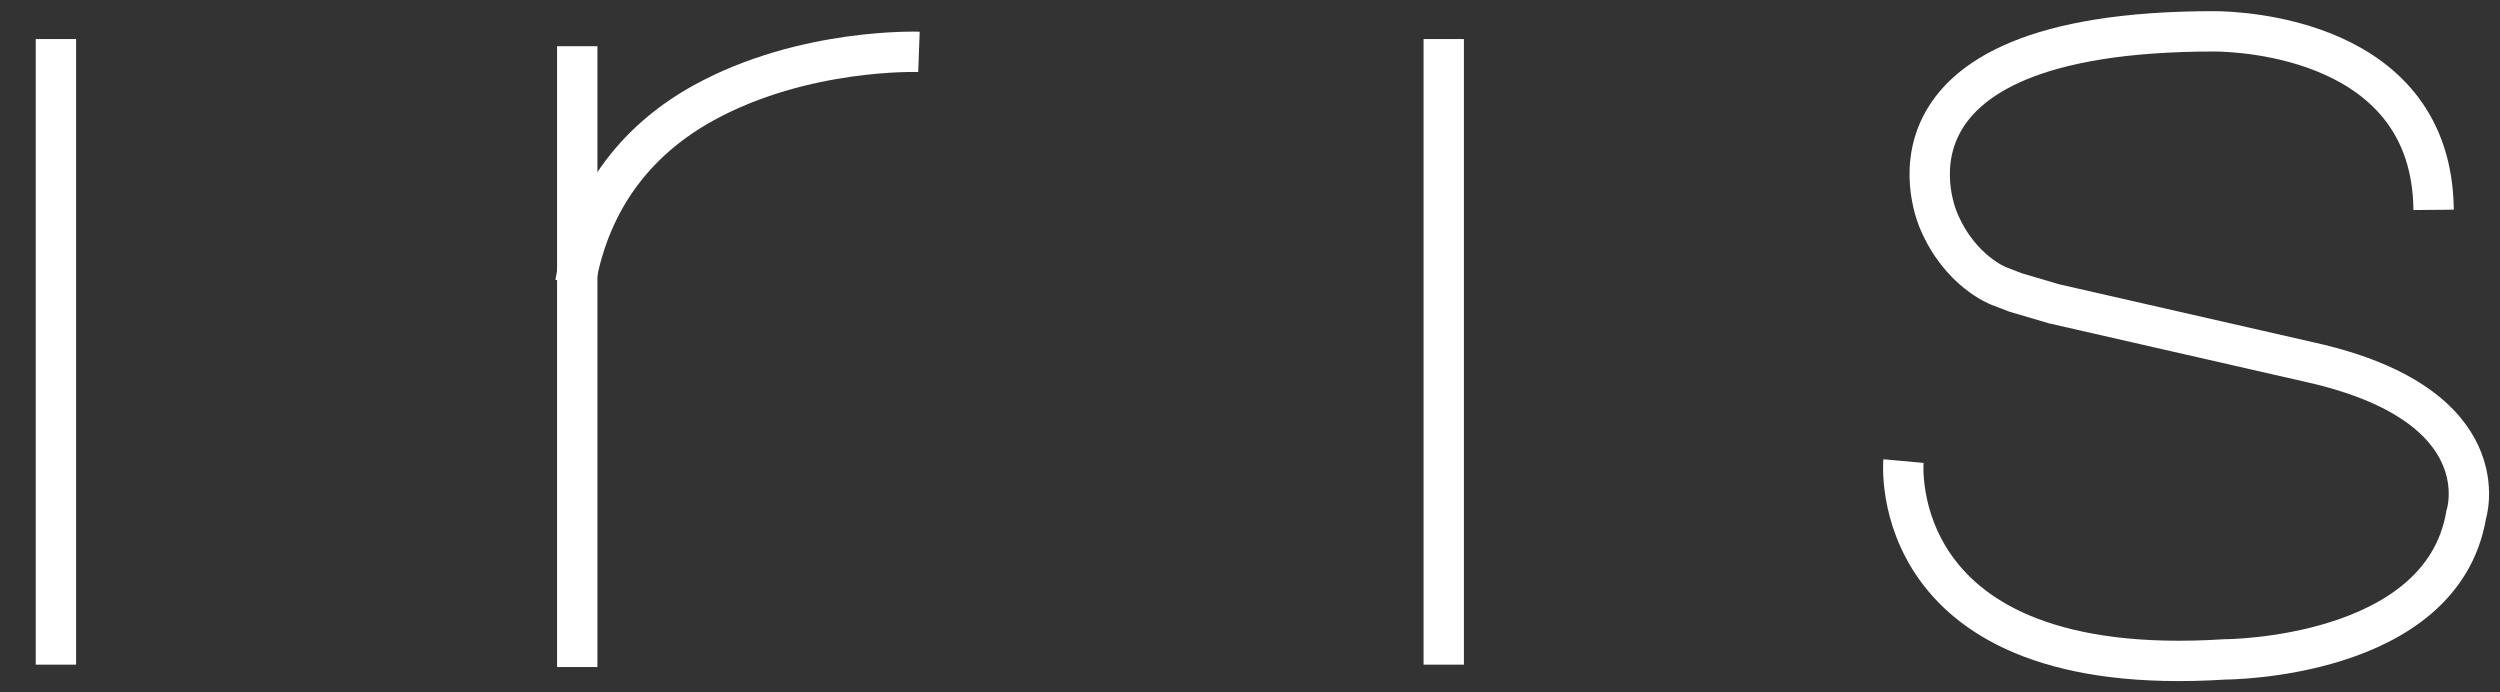 <?xml version="1.0" encoding="UTF-8" standalone="no"?>
<!-- Created with Inkscape (http://www.inkscape.org/) -->

<svg
   xmlns:dc="http://purl.org/dc/elements/1.1/"
   xmlns:cc="http://creativecommons.org/ns#"
   xmlns:rdf="http://www.w3.org/1999/02/22-rdf-syntax-ns#"
   xmlns:svg="http://www.w3.org/2000/svg"
   xmlns="http://www.w3.org/2000/svg"
   xmlns:sodipodi="http://sodipodi.sourceforge.net/DTD/sodipodi-0.dtd"
   xmlns:inkscape="http://www.inkscape.org/namespaces/inkscape"
   width="111.932mm"
   height="30.992mm"
   viewBox="0 0 396.609 109.814"
   id="svg2"
   version="1.1"
   inkscape:version="0.91 r13725"
   sodipodi:docname="irisi.svg">
  <rect x="0" y="0" width="396.609" height="109.814" fill="#333333" stroke="none"/>
  <defs
     id="defs4" />
  <sodipodi:namedview
     id="base"
     pagecolor="#ffffff"
     bordercolor="#666666"
     borderopacity="1.0"
     inkscape:pageopacity="0"
     inkscape:pageshadow="2"
     inkscape:zoom="1.3802593"
     inkscape:cx="102.26214"
     inkscape:cy="-24.75865"
     inkscape:document-units="px"
     inkscape:current-layer="layer1"
     showgrid="false"
     inkscape:window-width="1855"
     inkscape:window-height="1056"
     inkscape:window-x="65"
     inkscape:window-y="24"
     inkscape:window-maximized="1"
     showguides="false"
     fit-margin-left="1.6"
     fit-margin-top="0.5"
     fit-margin-bottom="0.5"
     fit-margin-right="0.5" />
  <g
     inkscape:label="Layer 1"
     inkscape:groupmode="layer"
     id="layer1"
     transform="translate(-184.345,-351.94)">
    <rect
       style="fill:#ffffff;stroke-width:0.1;stroke-miterlimit:4;stroke-dasharray:none"
       id="rect3429"
       width="6.4"
       height="99.247"
       x="190.015"
       y="358.135"
       inkscape:transform-center-x="-2.9767444" />
    <rect
       style="fill:#ffffff"
       id="rect3431"
       width="6.4"
       height="98.49"
       x="272.721"
       y="359.271"
       ry="0" />
    <path
       style="fill:none;fill-opacity:1;fill-rule:evenodd;stroke:#ffffff;stroke-width:6.4;stroke-linecap:butt;stroke-linejoin:miter;stroke-miterlimit:4;stroke-dasharray:none;stroke-opacity:1"
       d="m 275.611,396.884 c 2.442,-14.198 10.556,-23.232 20.371,-28.635 15.905,-8.755 34.148,-8.08 34.148,-8.08 l 0,0"
       id="path3439"
       inkscape:connector-curvature="0"
       sodipodi:nodetypes="cscc" />
    <rect
       style="fill:#ffffff;stroke-width:0.1;stroke-miterlimit:4;stroke-dasharray:none"
       id="rect3429-6"
       width="6.4"
       height="99.247"
       x="410.185"
       y="358.135"
       inkscape:transform-center-x="-2.9767444" />
    <path
       style="fill:none;fill-rule:evenodd;stroke:#ffffff;stroke-width:6.4;stroke-linecap:butt;stroke-linejoin:miter;stroke-miterlimit:4;stroke-dasharray:none;stroke-opacity:1"
       d="m 570.421,385.232 c -0.255,-27.209 -30.669,-28.311 -34.832,-28.32 -57.331,-0.02 -43.692,30.047 -43.692,30.047 l 0,0 c 3.384,8.057 9.557,10.358 9.557,10.358 l 2.685,1.033 6.046,1.783 40.761,9.299 c 30.377,6.819 24.643,24.178 24.643,24.178 -3.875,22.938 -38.281,22.938 -38.281,22.938 -54.172,3.458 -50.99,-31.462 -50.99,-31.462"
       id="path3348"
       inkscape:connector-curvature="0"
       sodipodi:nodetypes="ccccccccccc" />
  </g>
</svg>
